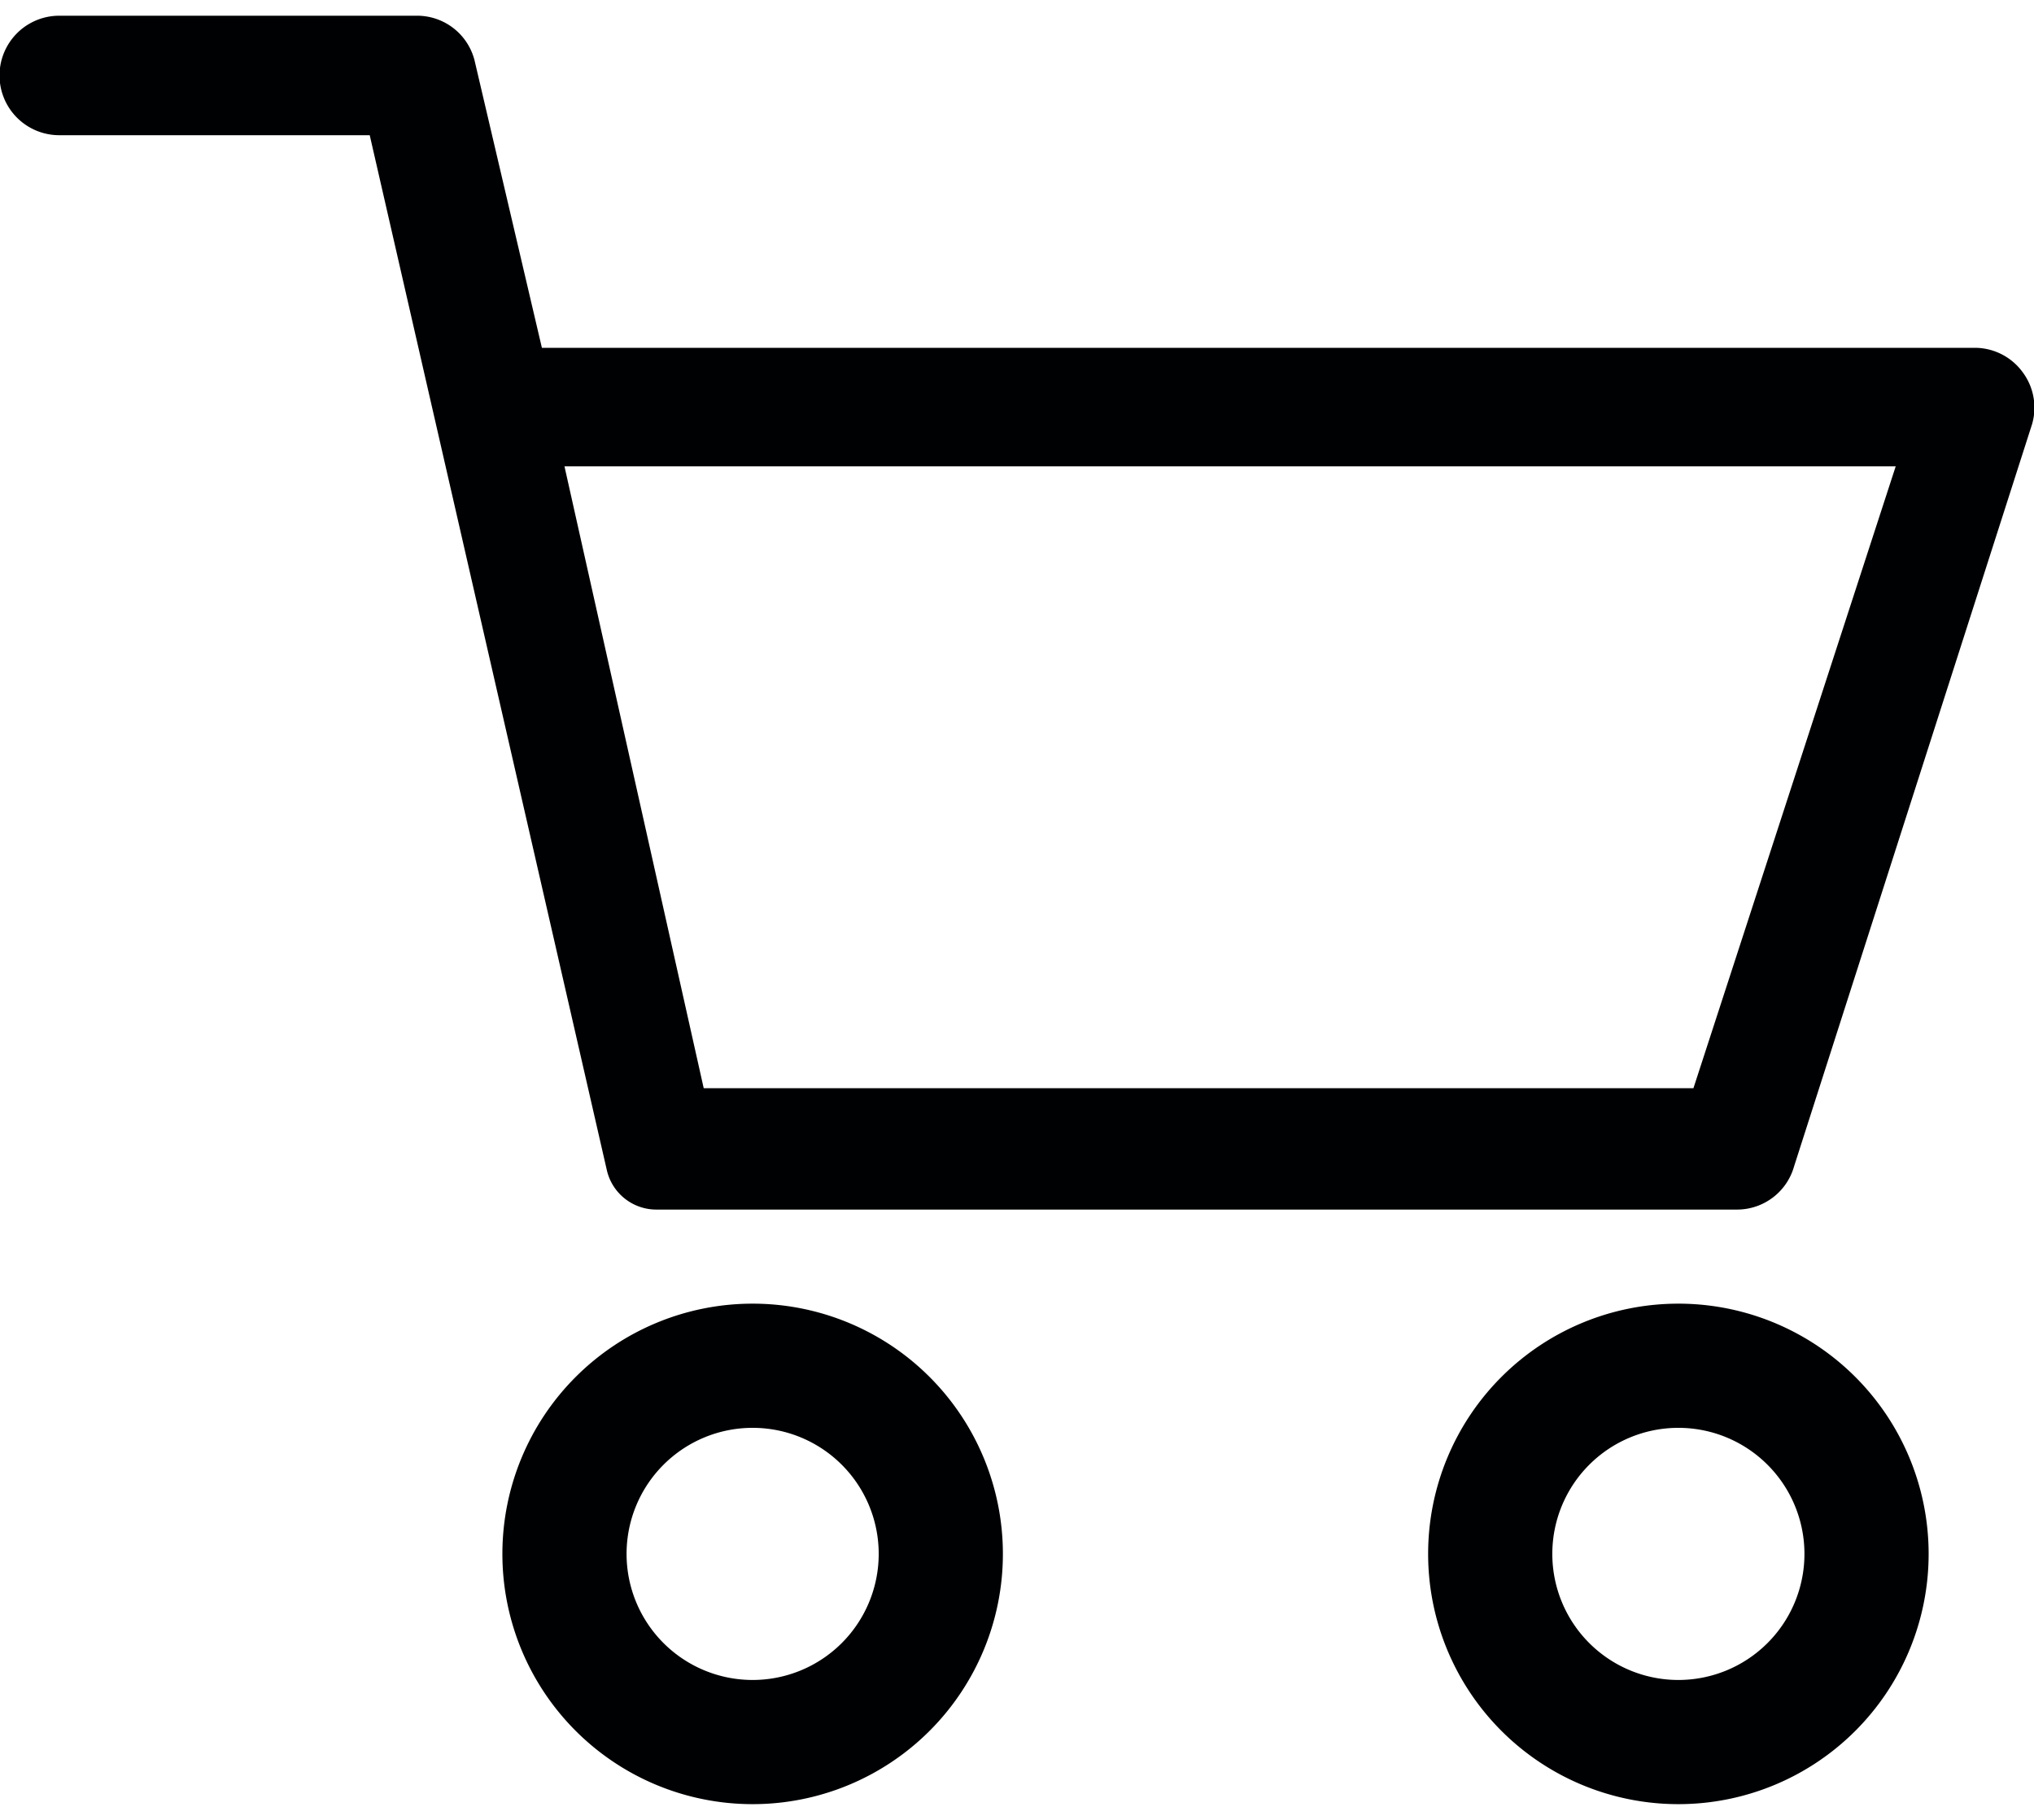 <svg xmlns="http://www.w3.org/2000/svg" width="19" height="17" viewBox="0 0 21.62 19.01"><defs><style>.cls-1{fill:#000103;}</style></defs><title>cart</title><g id="Слой_2" data-name="Слой 2"><g id="Слой_1-2" data-name="Слой 1"><path class="cls-1" d="M21.5,3.79A.63.63,0,0,0,21,3.53H5.76L5.05.5A.63.63,0,0,0,4.43,0H.63a.63.63,0,0,0,0,1.27H3.93l2.52,11a.54.54,0,0,0,.53.42H18.46a.63.63,0,0,0,.61-.46L21.6,4.34A.63.63,0,0,0,21.5,3.79ZM18,11.4H7.48L6,4.79H20.15Z"/><path class="cls-1" d="M8,13.69a2.66,2.66,0,1,0,2.66,2.66A2.66,2.66,0,0,0,8,13.69Zm0,4a1.34,1.34,0,1,1,1.34-1.34A1.34,1.34,0,0,1,8,17.69Z"/><path class="cls-1" d="M17.84,13.69a2.66,2.66,0,1,0,2.66,2.66A2.66,2.66,0,0,0,17.84,13.69Zm0,4a1.34,1.34,0,1,1,1.34-1.34A1.34,1.34,0,0,1,17.84,17.69Z"/></g></g></svg>